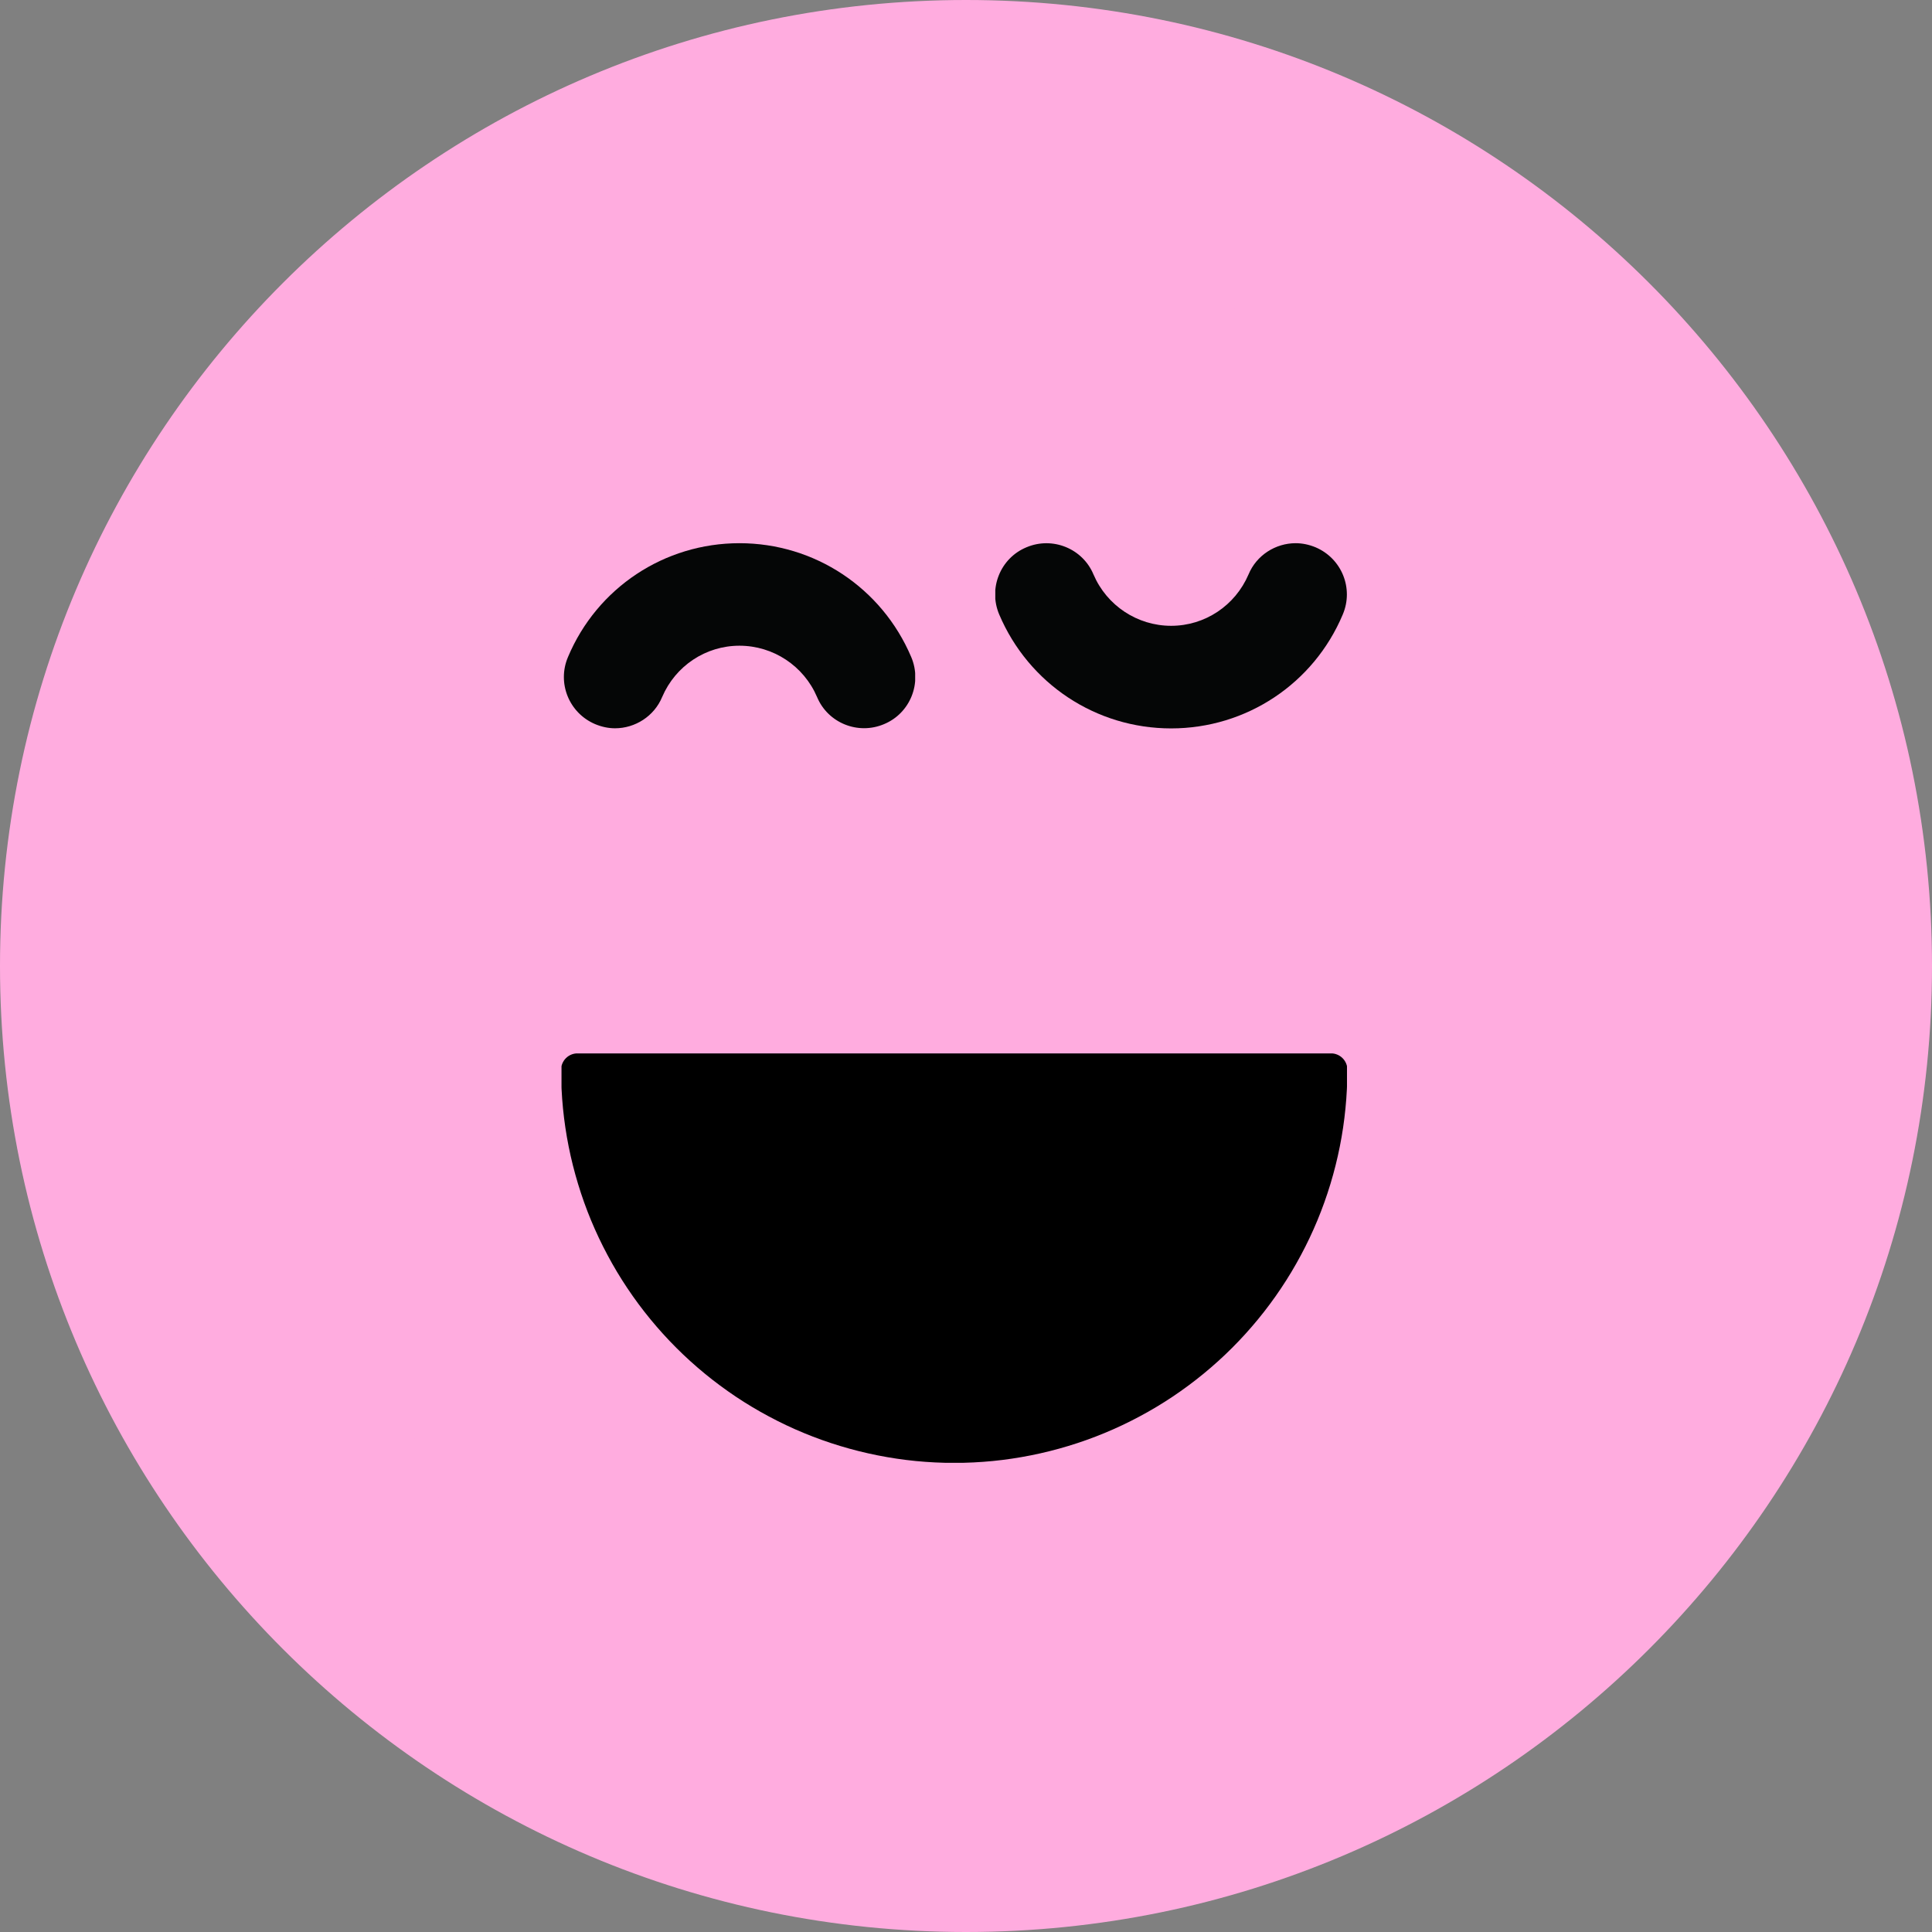 <svg xmlns="http://www.w3.org/2000/svg" xmlns:xlink="http://www.w3.org/1999/xlink" width="500" zoomAndPan="magnify" viewBox="0 0 375 375" height="500" preserveAspectRatio="xMidYMid meet" version="1.0"><rect x="0" y="0" width="375" height="375" fill="#808080" stroke="none"/><defs><clipPath id="aaa4578284"><path d="M 187.5 0 C 83.945 0 0 83.945 0 187.5 C 0 291.055 83.945 375 187.5 375 C 291.055 375 375 291.055 375 187.5 C 375 83.945 291.055 0 187.5 0 Z M 187.5 0 " clip-rule="nonzero"/></clipPath><clipPath id="c7f80f7b68"><path d="M 67.027 70.902 L 308.527 70.902 L 308.527 299.652 L 67.027 299.652 Z M 67.027 70.902 " clip-rule="nonzero"/></clipPath><clipPath id="5f342f02ce"><path d="M 109.434 105.434 L 177.773 105.434 L 177.773 141.359 L 109.434 141.359 Z M 109.434 105.434 " clip-rule="nonzero"/></clipPath><clipPath id="2bca7059ac"><path d="M 119.383 141.359 C 118.094 141.359 116.805 141.09 115.512 140.551 C 110.457 138.398 108.094 132.59 110.242 127.535 C 115.887 114.09 128.953 105.434 143.527 105.434 C 158.105 105.434 171.168 114.09 176.871 127.535 C 179.02 132.59 176.656 138.453 171.598 140.551 C 166.543 142.699 160.684 140.332 158.586 135.281 C 156.004 129.254 150.09 125.332 143.527 125.332 C 136.969 125.332 131.105 129.254 128.527 135.281 C 126.969 139.043 123.258 141.359 119.383 141.359 Z M 119.383 141.359 " clip-rule="nonzero"/></clipPath><clipPath id="5daccc25a0"><path d="M 193.047 105.434 L 261.438 105.434 L 261.438 141.383 L 193.047 141.383 Z M 193.047 105.434 " clip-rule="nonzero"/></clipPath><clipPath id="0bb48349da"><path d="M 251.48 105.434 C 252.773 105.434 254.066 105.699 255.359 106.234 C 260.418 108.391 262.785 114.199 260.633 119.266 C 254.98 132.719 241.902 141.383 227.316 141.383 C 212.73 141.383 199.656 132.719 193.945 119.266 C 191.797 114.199 194.164 108.336 199.223 106.234 C 204.281 104.086 210.145 106.453 212.25 111.512 C 214.828 117.539 220.754 121.469 227.316 121.469 C 233.883 121.469 239.746 117.539 242.332 111.512 C 243.891 107.742 247.605 105.434 251.48 105.434 Z M 251.48 105.434 " clip-rule="nonzero"/></clipPath><clipPath id="f879fd8cc4"><path d="M 108.988 204.469 L 261.449 204.469 L 261.449 283.934 L 108.988 283.934 Z M 108.988 204.469 " clip-rule="nonzero"/></clipPath><clipPath id="719d249cc9"><path d="M 299.043 140.031 L 312.195 140.031 L 312.195 209.086 L 299.043 209.086 Z M 299.043 140.031 " clip-rule="nonzero"/></clipPath><clipPath id="7e9ae377b5"><path d="M 308.699 168.301 C 303.676 185.324 303.75 188.023 303.977 189.977 C 304.125 191.176 304.801 192.977 304.801 192.977 C 304.727 192.977 303.977 191.398 303.898 190.051 C 303.75 186.977 306.301 180.676 306.898 174.75 C 307.727 166.875 305.398 150.602 307.273 147.074 C 307.875 145.949 308.926 145.352 309.676 145.426 C 310.352 145.5 311.102 146.25 311.551 147.602 C 313.273 153.148 307.875 192 305.176 197.324 C 304.5 198.602 303.824 199.199 303.148 199.273 C 302.477 199.273 301.648 198.898 301.125 197.926 C 299.176 194.324 302.102 174.824 301.801 164.773 C 301.648 156.449 298.801 144.977 300.301 141.824 C 300.75 140.699 301.801 140.102 302.551 140.102 C 303.227 140.102 303.898 140.625 304.426 141.602 C 306.148 144.977 306.449 158.324 306.824 167.773 C 307.352 179.176 305.699 200.699 306.523 205.273 C 306.75 206.324 307.426 206.551 307.273 207.148 C 307.125 207.75 306.148 208.875 305.477 209.023 C 304.801 209.102 303.523 208.273 303.227 207.75 C 302.926 207.375 302.926 206.852 303.074 206.398 C 303.227 205.875 303.824 205.125 304.352 204.898 C 304.949 204.676 305.852 204.75 306.375 205.125 C 306.824 205.426 307.273 206.324 307.273 206.852 C 307.273 207.449 306.898 208.352 306.375 208.648 C 305.773 209.023 304.426 209.023 303.75 208.5 C 302.852 207.75 302.551 205.125 302.398 203.102 C 302.176 200.699 303 198.523 303.148 195.074 C 303.523 188.699 303.602 177 303.148 168 C 302.699 159.074 298.875 144.375 300.449 141.301 C 300.898 140.398 301.875 140.023 302.551 140.102 C 303.227 140.176 303.898 140.625 304.426 141.602 C 306 144.676 305.477 156.449 305.625 164.773 C 305.852 174.75 306.676 193.199 305.176 197.324 C 304.727 198.449 304.273 199.051 303.602 199.199 C 302.926 199.352 301.727 199.051 301.125 197.926 C 298.574 193.352 304.199 152.176 307.273 147.074 C 308.023 145.875 308.926 145.352 309.676 145.426 C 310.352 145.5 311.102 146.25 311.551 147.602 C 313.199 152.176 311.176 175.949 310.352 183 C 310.051 186 309.75 187.273 309.074 189.449 C 308.398 191.773 307.5 195.227 306.148 196.426 C 305.25 197.25 303.977 197.551 303 197.324 C 302.023 197.102 301.051 195.898 300.449 194.926 C 299.852 193.949 299.551 193.051 299.324 191.625 C 298.949 189.227 298.949 185.398 299.551 181.801 C 300.301 177.227 302.926 168.824 304.426 166.574 C 305.023 165.75 305.477 165.375 306.074 165.148 C 306.523 165 307.199 165.148 307.648 165.375 C 308.102 165.676 308.551 166.199 308.699 166.648 C 308.926 167.102 308.699 168.301 308.699 168.301 " clip-rule="nonzero"/></clipPath><clipPath id="e0671513ef"><path d="M 288.438 162 L 326.918 162 L 326.918 262.586 L 288.438 262.586 Z M 288.438 162 " clip-rule="nonzero"/></clipPath><clipPath id="92eb8b1607"><path d="M 299.023 227.625 C 301.574 203.102 301.648 200.926 301.426 197.398 C 301.199 192.898 299.551 185.852 299.398 182.102 C 299.324 180.074 299.176 178.727 299.625 177.227 C 300.074 175.727 300.977 174.148 302.102 173.023 C 303.227 171.824 305.023 170.926 306.301 170.398 C 307.125 170.023 307.727 169.949 308.699 169.949 C 310.051 169.875 312.301 170.324 313.5 170.773 C 314.398 171.074 314.926 171.375 315.676 171.977 C 316.648 172.875 318.074 174.676 318.75 175.801 C 319.199 176.625 319.273 177 319.5 178.199 C 320.102 181.727 319.949 193.273 319.727 199.5 C 319.574 204.375 319.5 207.074 318.676 212.477 C 317.25 221.551 316.648 243.449 310.352 248.625 C 305.773 252.375 293.477 251.773 291.074 249.227 C 289.426 247.352 291.523 243.074 292.273 239.176 C 293.477 233.398 296.477 225.148 298.199 218.102 C 299.852 211.199 301.273 204.75 302.551 197.477 C 303.898 189.148 305.023 174.977 305.852 170.926 C 306.148 169.648 306.148 169.352 306.602 168.449 C 307.273 167.25 308.477 165.523 309.75 164.477 C 311.023 163.426 312.977 162.75 314.324 162.375 C 315.301 162.148 315.898 162.074 316.875 162.227 C 318.227 162.375 320.477 163.051 321.676 163.727 C 322.574 164.176 323.102 164.551 323.699 165.227 C 324.602 166.273 325.875 168.301 326.324 169.574 C 326.699 170.477 326.773 170.773 326.852 172.051 C 327.074 177.074 323.926 197.699 323.625 208.051 C 323.398 215.926 324.824 224.852 324.301 228.75 C 324.074 230.324 323.773 231.074 323.25 232.051 C 322.727 233.102 322.051 234.074 321.227 234.898 C 320.398 235.727 319.426 236.398 318.375 236.926 C 317.398 237.449 316.199 237.824 315.074 237.977 C 313.949 238.125 312.75 238.125 311.625 237.898 C 310.5 237.676 309.301 237.227 308.324 236.699 C 307.352 236.102 306.375 235.352 305.625 234.523 C 304.875 233.625 304.199 232.648 303.75 231.602 C 303.301 230.477 303 229.352 302.852 228.148 C 302.773 227.023 302.926 225.824 303.148 224.699 C 303.449 223.574 303.898 222.449 304.5 221.551 C 305.176 220.574 306 219.676 306.824 218.926 C 307.727 218.176 308.852 217.574 309.898 217.199 C 310.949 216.824 312.148 216.602 313.273 216.523 C 314.477 216.523 315.676 216.676 316.727 217.051 C 317.852 217.352 318.977 217.875 319.875 218.551 C 320.773 219.227 321.676 220.125 322.352 221.023 C 323.023 221.926 323.551 223.051 323.926 224.176 C 324.227 225.227 324.375 226.426 324.375 227.625 C 324.301 228.75 324.074 229.949 323.699 231 C 323.324 232.051 322.727 233.176 321.977 234.074 C 321.301 234.898 320.398 235.727 319.426 236.398 C 318.449 237 317.324 237.449 316.199 237.75 C 315.074 238.051 313.875 238.125 312.75 238.051 C 311.625 237.977 310.426 237.676 309.375 237.227 C 308.324 236.773 307.273 236.102 306.449 235.352 C 305.551 234.523 304.801 233.625 304.273 232.574 C 303.676 231.602 303.375 230.926 303.074 229.352 C 302.25 225.301 302.102 215.625 302.324 207.449 C 302.699 196.801 304.875 175.875 305.852 170.926 C 306.148 169.574 306.148 169.352 306.602 168.449 C 307.273 167.25 308.699 165.375 309.75 164.477 C 310.426 163.801 310.949 163.5 311.926 163.125 C 313.199 162.676 315.227 162.148 316.875 162.227 C 318.523 162.301 320.324 162.824 321.676 163.727 C 323.102 164.551 324.523 166.125 325.273 167.25 C 325.875 168.074 326.102 168.602 326.324 169.574 C 326.699 170.926 326.773 172.199 326.699 174.602 C 326.477 180.75 324.449 195.824 322.199 207.227 C 319.727 220.273 315 239.551 311.926 248.551 C 310.273 253.199 310.051 256.574 307.426 258.824 C 304.5 261.227 297.824 263.324 294.676 262.051 C 291.676 260.699 289.352 256.051 288.676 251.25 C 287.477 242.852 295.648 223.426 297.227 214.949 C 298.051 210.523 298.273 208.949 298.648 204.676 C 299.25 197.699 298.125 182.324 299.625 177.227 C 300.227 175.125 301.199 174 302.102 173.023 C 302.699 172.273 303.227 171.898 304.051 171.449 C 305.176 170.852 307.125 170.023 308.699 169.949 C 310.273 169.801 312.074 170.102 313.5 170.773 C 315 171.375 316.426 172.5 317.398 173.699 C 318.449 174.977 318.898 176.25 319.5 178.199 C 320.477 181.273 321.301 186.824 321.602 190.875 C 321.824 194.551 321.676 196.949 321.375 201.301 C 320.852 208.875 320.324 226.273 317.773 232.051 C 316.574 234.75 315.148 236.25 313.273 237.227 C 311.398 238.273 308.551 238.648 306.449 238.125 C 304.352 237.676 302.023 236.023 300.75 234.301 C 299.551 232.574 299.023 227.625 299.023 227.625 " clip-rule="nonzero"/></clipPath><clipPath id="fad33f999b"><path d="M 50.02 56.02 L 328 56.02 L 328 318.855 L 50.02 318.855 Z M 50.02 56.02 " clip-rule="nonzero"/></clipPath><clipPath id="3074ea2475"><path d="M 326.699 245.625 C 325.949 263.551 325.352 266.773 324.824 270.375 C 324.301 274.125 323.852 277.875 322.949 281.699 C 322.051 285.75 321.148 290.398 319.426 293.926 C 317.926 297 316.648 299.477 313.727 301.801 C 309.523 305.176 299.773 310.051 294.602 309.824 C 291.074 309.75 287.773 307.801 285.676 305.324 C 283.426 302.625 281.699 297.375 282.148 293.852 C 282.602 290.551 285.449 287.25 288 284.773 C 290.477 282.375 293.551 279.75 297.148 279.074 C 301.273 278.324 309.074 279.148 311.699 282.074 C 314.25 285 313.875 292.273 312.824 296.25 C 312 299.625 309.449 302.324 307.125 304.801 C 304.801 307.273 301.949 309.449 298.875 311.023 C 295.648 312.602 292.352 313.648 288.227 314.25 C 282.676 315.148 274.949 314.102 268.5 314.477 C 262.125 314.926 256.574 316.352 249.523 316.648 C 240.824 317.102 229.949 315.977 220.199 315.977 C 210.375 315.977 198.227 316.273 190.875 316.875 C 186.301 317.176 184.125 317.926 180 318.227 C 174.375 318.523 168.375 318.301 160.352 318.301 C 147.449 318.227 120.977 318 110.102 317.551 C 104.926 317.324 102.301 317.324 98.551 316.801 C 94.949 316.273 92.023 315.75 88.051 314.25 C 82.125 312 71.773 306.898 66.898 303.074 C 63.75 300.523 61.5 298.273 60.074 295.273 C 58.727 292.352 58.875 289.199 58.426 285.301 C 57.824 279.977 57.301 274.727 57 266.102 C 56.398 248.324 57.375 202.727 57.074 184.801 C 56.926 175.949 57 172.352 56.398 165 C 55.5 155.699 52.801 143.023 51.75 133.727 C 50.852 126.227 49.949 121.051 50.023 113.477 C 50.102 103.801 51.449 88.648 53.477 80.324 C 54.824 75.074 56.25 71.398 58.574 67.875 C 60.75 64.574 63.523 61.273 66.602 59.477 C 69.523 57.75 72.523 57.375 76.5 56.852 C 81.977 56.176 87.977 56.625 96.75 56.773 C 112.801 57 149.023 58.051 165.227 59.102 C 174.227 59.699 176.324 60.676 186 61.125 C 208.199 62.102 279.523 56.926 296.176 60.301 C 301.352 61.352 302.926 62.477 305.926 64.574 C 309.227 66.824 312.375 70.648 314.926 73.875 C 317.176 76.727 319.273 79.5 320.477 82.648 C 321.676 85.727 321.977 89.324 322.125 92.625 C 322.273 95.773 321.898 98.625 321.449 102 C 320.926 106.125 319.199 111.227 318.75 115.5 C 318.375 119.25 318.227 122.852 318.676 126.227 C 319.051 129.449 319.949 132.301 321 135.449 C 322.125 138.824 324.227 142.273 325.352 145.727 C 326.477 148.949 327.602 151.949 327.824 155.477 C 328.051 159.676 325.125 168.602 325.949 169.199 C 326.176 169.426 326.926 168.523 327.074 168.676 C 327.449 168.898 326.773 171.148 326.324 172.273 C 325.875 173.398 325.273 174.523 324.449 175.426 C 323.699 176.398 322.727 177.227 321.676 177.824 C 320.625 178.5 319.426 178.949 318.227 179.25 C 317.102 179.477 315.75 179.551 314.551 179.477 C 313.352 179.324 312.148 179.023 311.023 178.5 C 309.898 177.977 308.852 177.301 307.949 176.477 C 307.051 175.648 306.301 174.602 305.699 173.551 C 305.102 172.5 304.727 171.227 304.5 170.023 C 304.273 168.898 304.273 167.551 304.426 166.352 C 304.648 165.148 305.023 163.949 305.625 162.898 C 306.148 161.773 306.977 160.727 307.801 159.898 C 308.699 159.074 309.75 158.324 310.875 157.801 C 311.926 157.273 313.199 156.977 314.398 156.824 C 315.602 156.676 316.875 156.75 318.074 156.977 C 319.273 157.199 320.477 157.727 321.523 158.324 C 322.574 158.926 323.551 159.75 324.375 160.648 C 325.125 161.625 325.801 162.676 326.25 163.801 C 326.699 164.926 327 166.199 327.074 167.398 C 327.148 168.602 327.074 169.949 326.699 171.074 C 326.398 172.273 325.875 173.477 325.199 174.449 C 324.523 175.426 323.625 176.398 322.727 177.148 C 321.75 177.898 320.625 178.5 319.426 178.875 C 318.301 179.324 317.023 179.551 315.824 179.551 C 314.625 179.551 313.352 179.324 312.148 178.949 C 311.023 178.574 309.898 177.977 308.926 177.227 C 307.949 176.551 307.051 175.574 306.375 174.602 C 305.625 173.625 305.102 172.727 304.801 171.227 C 304.199 168.75 305.625 164.926 305.023 160.574 C 304.125 153.301 298.051 139.727 296.699 132.148 C 295.875 127.273 295.727 124.426 295.875 119.852 C 296.102 113.926 298.352 105.375 298.801 99.602 C 299.102 95.324 300.523 91.273 298.949 88.426 C 297.301 85.648 294.301 84.301 288.898 82.875 C 272.25 78.602 205.801 84.375 180.148 83.324 C 166.051 82.801 160.125 81.301 147.523 80.625 C 129.898 79.727 95.773 76.273 84.449 79.5 C 79.727 80.852 77.398 82.199 75.375 85.426 C 72.602 89.773 73.125 99.898 72.75 105.523 C 72.523 109.574 72.676 112.574 72.75 115.949 C 72.824 119.25 72.898 122.25 73.273 125.699 C 73.727 129.75 75.148 134.477 75.523 138.75 C 75.824 142.648 75 146.176 75.523 150.227 C 76.051 154.875 78.375 159.676 79.125 165 C 79.949 171.074 79.648 175.949 79.801 184.801 C 80.102 202.801 78.75 252.301 79.273 266.699 C 79.5 271.875 79.648 273.676 80.25 277.199 C 80.773 281.023 80.551 286.199 82.727 288.824 C 84.824 291.301 89.324 292.051 92.625 292.949 C 95.773 293.852 97.426 294.074 102 294.449 C 114.676 295.5 157.051 296.023 173.699 295.574 C 182.699 295.352 187.648 294.375 194.324 294.148 C 200.852 293.926 208.051 294.523 213.375 294.227 C 217.199 293.926 219.375 292.949 223.273 292.801 C 228.75 292.648 237.523 294.148 243 294.301 C 246.898 294.375 249.75 294.301 253.051 294 C 256.352 293.625 258.676 292.648 262.875 292.273 C 270.148 291.676 286.273 289.574 293.102 292.352 C 297.602 294.148 301.648 301.801 302.324 301.352 C 303.074 300.824 296.926 292.801 297.227 289.199 C 297.449 286.199 300.977 284.102 302.176 281.102 C 303.449 277.875 303.75 274.801 304.574 270.375 C 305.852 263.023 306.449 246 308.625 241.199 C 309.523 239.25 310.352 238.574 311.699 237.75 C 313.352 236.699 316.199 235.875 318.301 236.102 C 320.398 236.398 322.875 237.676 324.301 239.25 C 325.727 240.824 326.699 245.625 326.699 245.625 " clip-rule="nonzero"/></clipPath></defs><g clip-path="url(#aaa4578284)"><rect x="-37.5" width="450" fill="#ffacdf" y="-37.5" height="450" fill-opacity="1"/></g><g clip-path="url(#c7f80f7b68)"><rect x="-37.5" width="450" fill="#ffffff" y="-37.5" height="450" fill-opacity="1"/><rect x="-37.5" width="450" fill="#ffacdf" y="-37.5" height="450" fill-opacity="1"/></g><g clip-path="url(#5f342f02ce)"><g clip-path="url(#2bca7059ac)"><path fill="#050606" d="M 109.434 105.434 L 177.633 105.434 L 177.633 141.359 L 109.434 141.359 Z M 109.434 105.434 " fill-opacity="1" fill-rule="nonzero"/></g></g><g clip-path="url(#5daccc25a0)"><g clip-path="url(#0bb48349da)"><path fill="#050606" d="M 193.188 105.434 L 261.438 105.434 L 261.438 141.383 L 193.188 141.383 Z M 193.188 105.434 " fill-opacity="1" fill-rule="nonzero"/></g></g><g clip-path="url(#f879fd8cc4)"><path fill="#000000" d="M 112.109 204.461 L 258.312 204.461 C 258.738 204.453 259.152 204.531 259.547 204.695 C 259.941 204.855 260.289 205.086 260.59 205.387 C 260.895 205.691 261.125 206.039 261.289 206.434 C 261.453 206.828 261.527 207.242 261.523 207.664 C 261.523 210.168 261.398 212.66 261.152 215.145 C 260.91 217.633 260.543 220.102 260.055 222.551 C 259.566 225 258.961 227.418 258.234 229.812 C 257.508 232.203 256.668 234.551 255.711 236.863 C 254.754 239.168 253.684 241.426 252.504 243.629 C 251.328 245.832 250.047 247.969 248.656 250.047 C 247.27 252.121 245.781 254.129 244.195 256.059 C 242.609 257.988 240.934 259.84 239.164 261.609 C 237.398 263.375 235.551 265.047 233.617 266.633 C 231.688 268.219 229.68 269.703 227.605 271.094 C 225.527 272.48 223.387 273.766 221.18 274.938 C 218.977 276.117 216.719 277.188 214.414 278.141 C 212.105 279.098 209.758 279.938 207.363 280.66 C 204.973 281.387 202.551 281.992 200.102 282.48 C 197.648 282.969 195.18 283.336 192.695 283.582 C 190.207 283.824 187.715 283.949 185.219 283.949 C 182.719 283.949 180.227 283.824 177.738 283.582 C 175.25 283.336 172.781 282.969 170.332 282.48 C 167.883 281.992 165.461 281.387 163.07 280.66 C 160.68 279.938 158.328 279.098 156.02 278.141 C 153.711 277.188 151.457 276.117 149.254 274.938 C 147.051 273.766 144.906 272.48 142.828 271.094 C 140.754 269.703 138.746 268.219 136.816 266.633 C 134.883 265.047 133.035 263.375 131.27 261.609 C 129.5 259.84 127.824 257.988 126.238 256.059 C 124.652 254.129 123.164 252.121 121.777 250.047 C 120.387 247.969 119.102 245.832 117.93 243.629 C 116.75 241.426 115.68 239.168 114.723 236.863 C 113.766 234.551 112.926 232.203 112.203 229.812 C 111.477 227.418 110.867 225 110.379 222.551 C 109.891 220.102 109.523 217.633 109.277 215.145 C 109.031 212.66 108.91 210.168 108.91 207.664 C 108.906 207.242 108.984 206.832 109.145 206.438 C 109.309 206.043 109.539 205.695 109.84 205.395 C 110.137 205.094 110.488 204.863 110.879 204.699 C 111.273 204.535 111.684 204.461 112.109 204.461 Z M 112.109 204.461 " fill-opacity="1" fill-rule="nonzero"/></g><g clip-path="url(#719d249cc9)"><g clip-path="url(#7e9ae377b5)"><path fill="#ffacdf" d="M 296.324 137.102 L 314.625 137.102 L 314.625 212.016 L 296.324 212.016 Z M 296.324 137.102 " fill-opacity="1" fill-rule="nonzero"/></g></g><g clip-path="url(#e0671513ef)"><g clip-path="url(#92eb8b1607)"><path fill="#ffacdf" d="M 285.676 159.227 L 329.852 159.227 L 329.852 265.004 L 285.676 265.004 Z M 285.676 159.227 " fill-opacity="1" fill-rule="nonzero"/></g></g><g clip-path="url(#fad33f999b)"><g clip-path="url(#3074ea2475)"><path fill="#ffacdf" d="M 47.023 53.773 L 330.824 53.773 L 330.824 321.102 L 47.023 321.102 Z M 47.023 53.773 " fill-opacity="1" fill-rule="nonzero"/></g></g></svg>